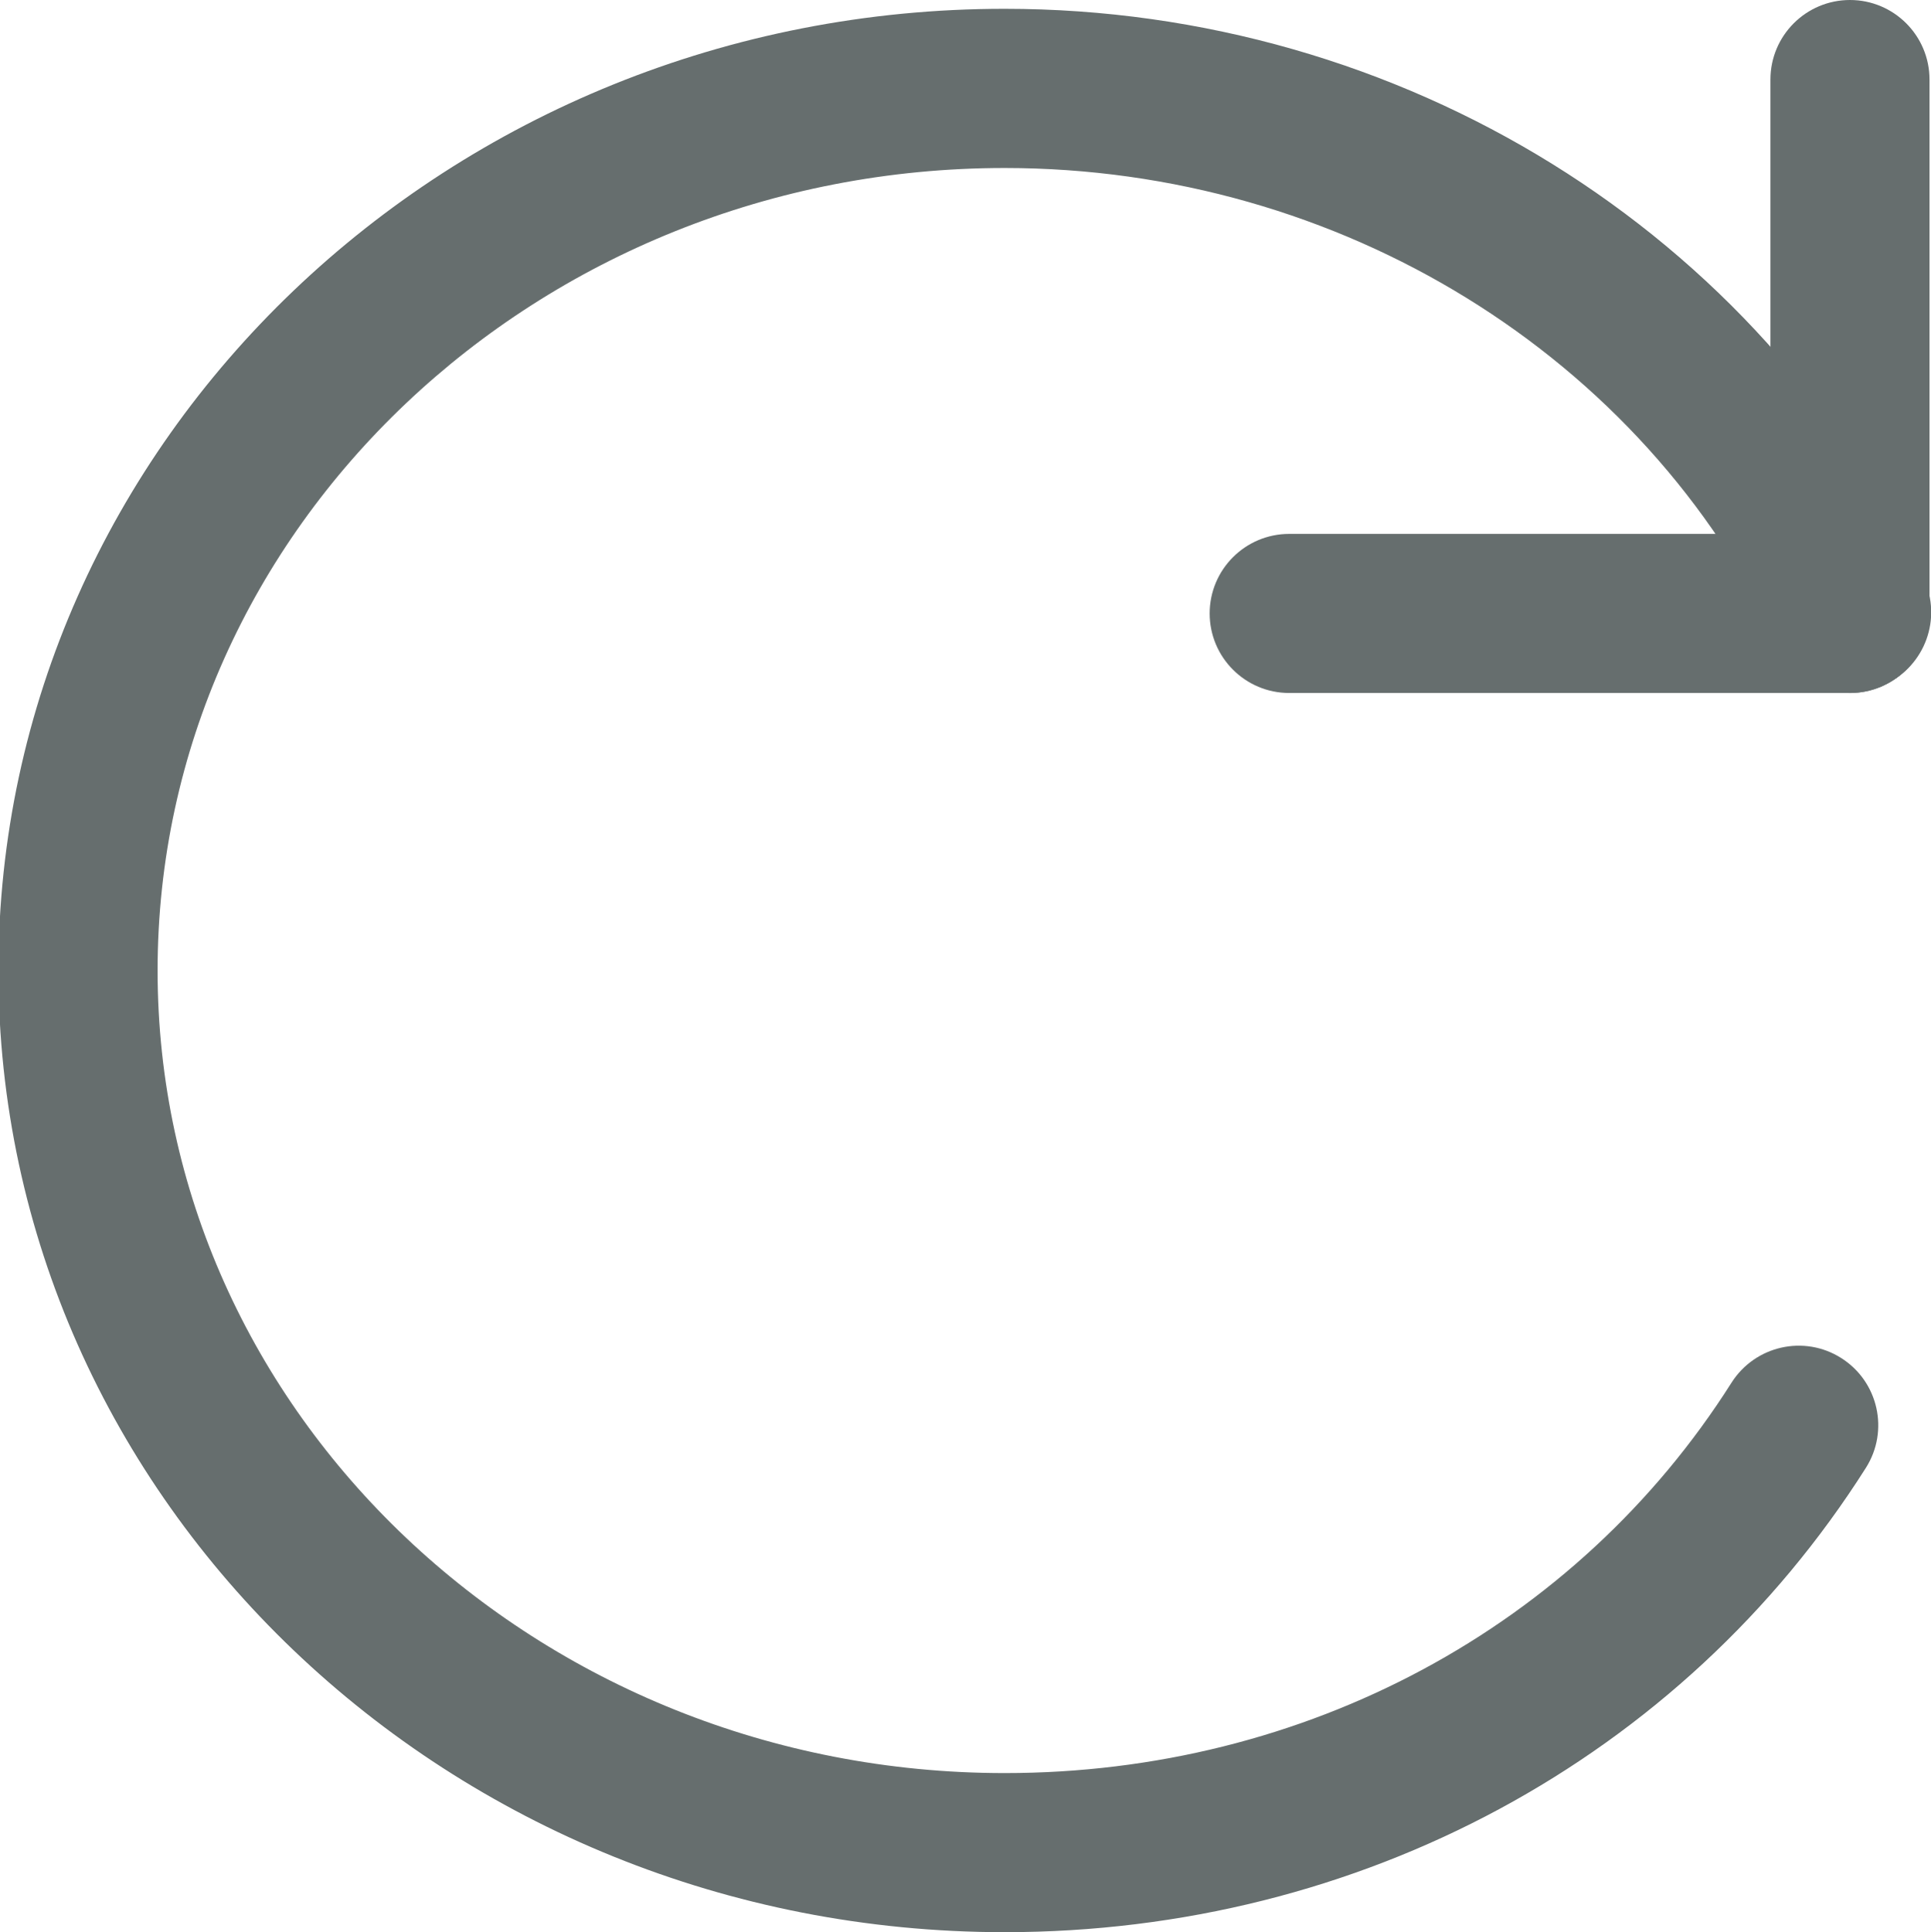 <?xml version="1.0" encoding="utf-8"?>
<!-- Generator: Adobe Illustrator 21.0.2, SVG Export Plug-In . SVG Version: 6.00 Build 0)  -->
<svg version="1.1" id="Layer_1" xmlns="http://www.w3.org/2000/svg" xmlns:xlink="http://www.w3.org/1999/xlink" x="0px" y="0px"
	 width="18.209px" height="18.218px" viewBox="0 0 18.209 18.218"
	 style="enable-background:new 0 0 18.209 18.218;" xml:space="preserve">
<style type="text/css">
	.st0{fill:#666E6E;}
</style>
<path class="st0" d="M9.473,18.218c3.349,0,6.385-1.637,8.122-4.378
	c0.222-0.35,0.118-0.813-0.232-1.035c-0.35-0.222-0.812-0.118-1.035,0.232
	c-1.46,2.305-4.022,3.681-6.854,3.681c-4.404,0-7.988-3.395-7.988-7.567
	s3.584-7.567,7.988-7.567c3.159,0,6.028,1.77,7.307,4.507
	c0.175,0.376,0.623,0.536,0.997,0.362c0.375-0.176,0.538-0.622,0.362-0.997
	c-1.525-3.264-4.927-5.373-8.667-5.373c-5.231,0-9.488,4.067-9.488,9.067
	S4.242,18.218,9.473,18.218z"/>
<g>
	<path class="st0" d="M12.157,6.534h5.288c0.414,0,0.75-0.336,0.75-0.75s-0.336-0.75-0.75-0.75h-5.288
		c-0.414,0-0.75,0.336-0.75,0.75S11.743,6.534,12.157,6.534z"/>
	<path class="st0" d="M17.445,6.534c0.414,0,0.75-0.336,0.75-0.75V0.75c0-0.414-0.336-0.75-0.75-0.75
		c-0.414,0-0.75,0.336-0.75,0.75v5.034C16.695,6.198,17.031,6.534,17.445,6.534z"/>
</g>
</svg>
